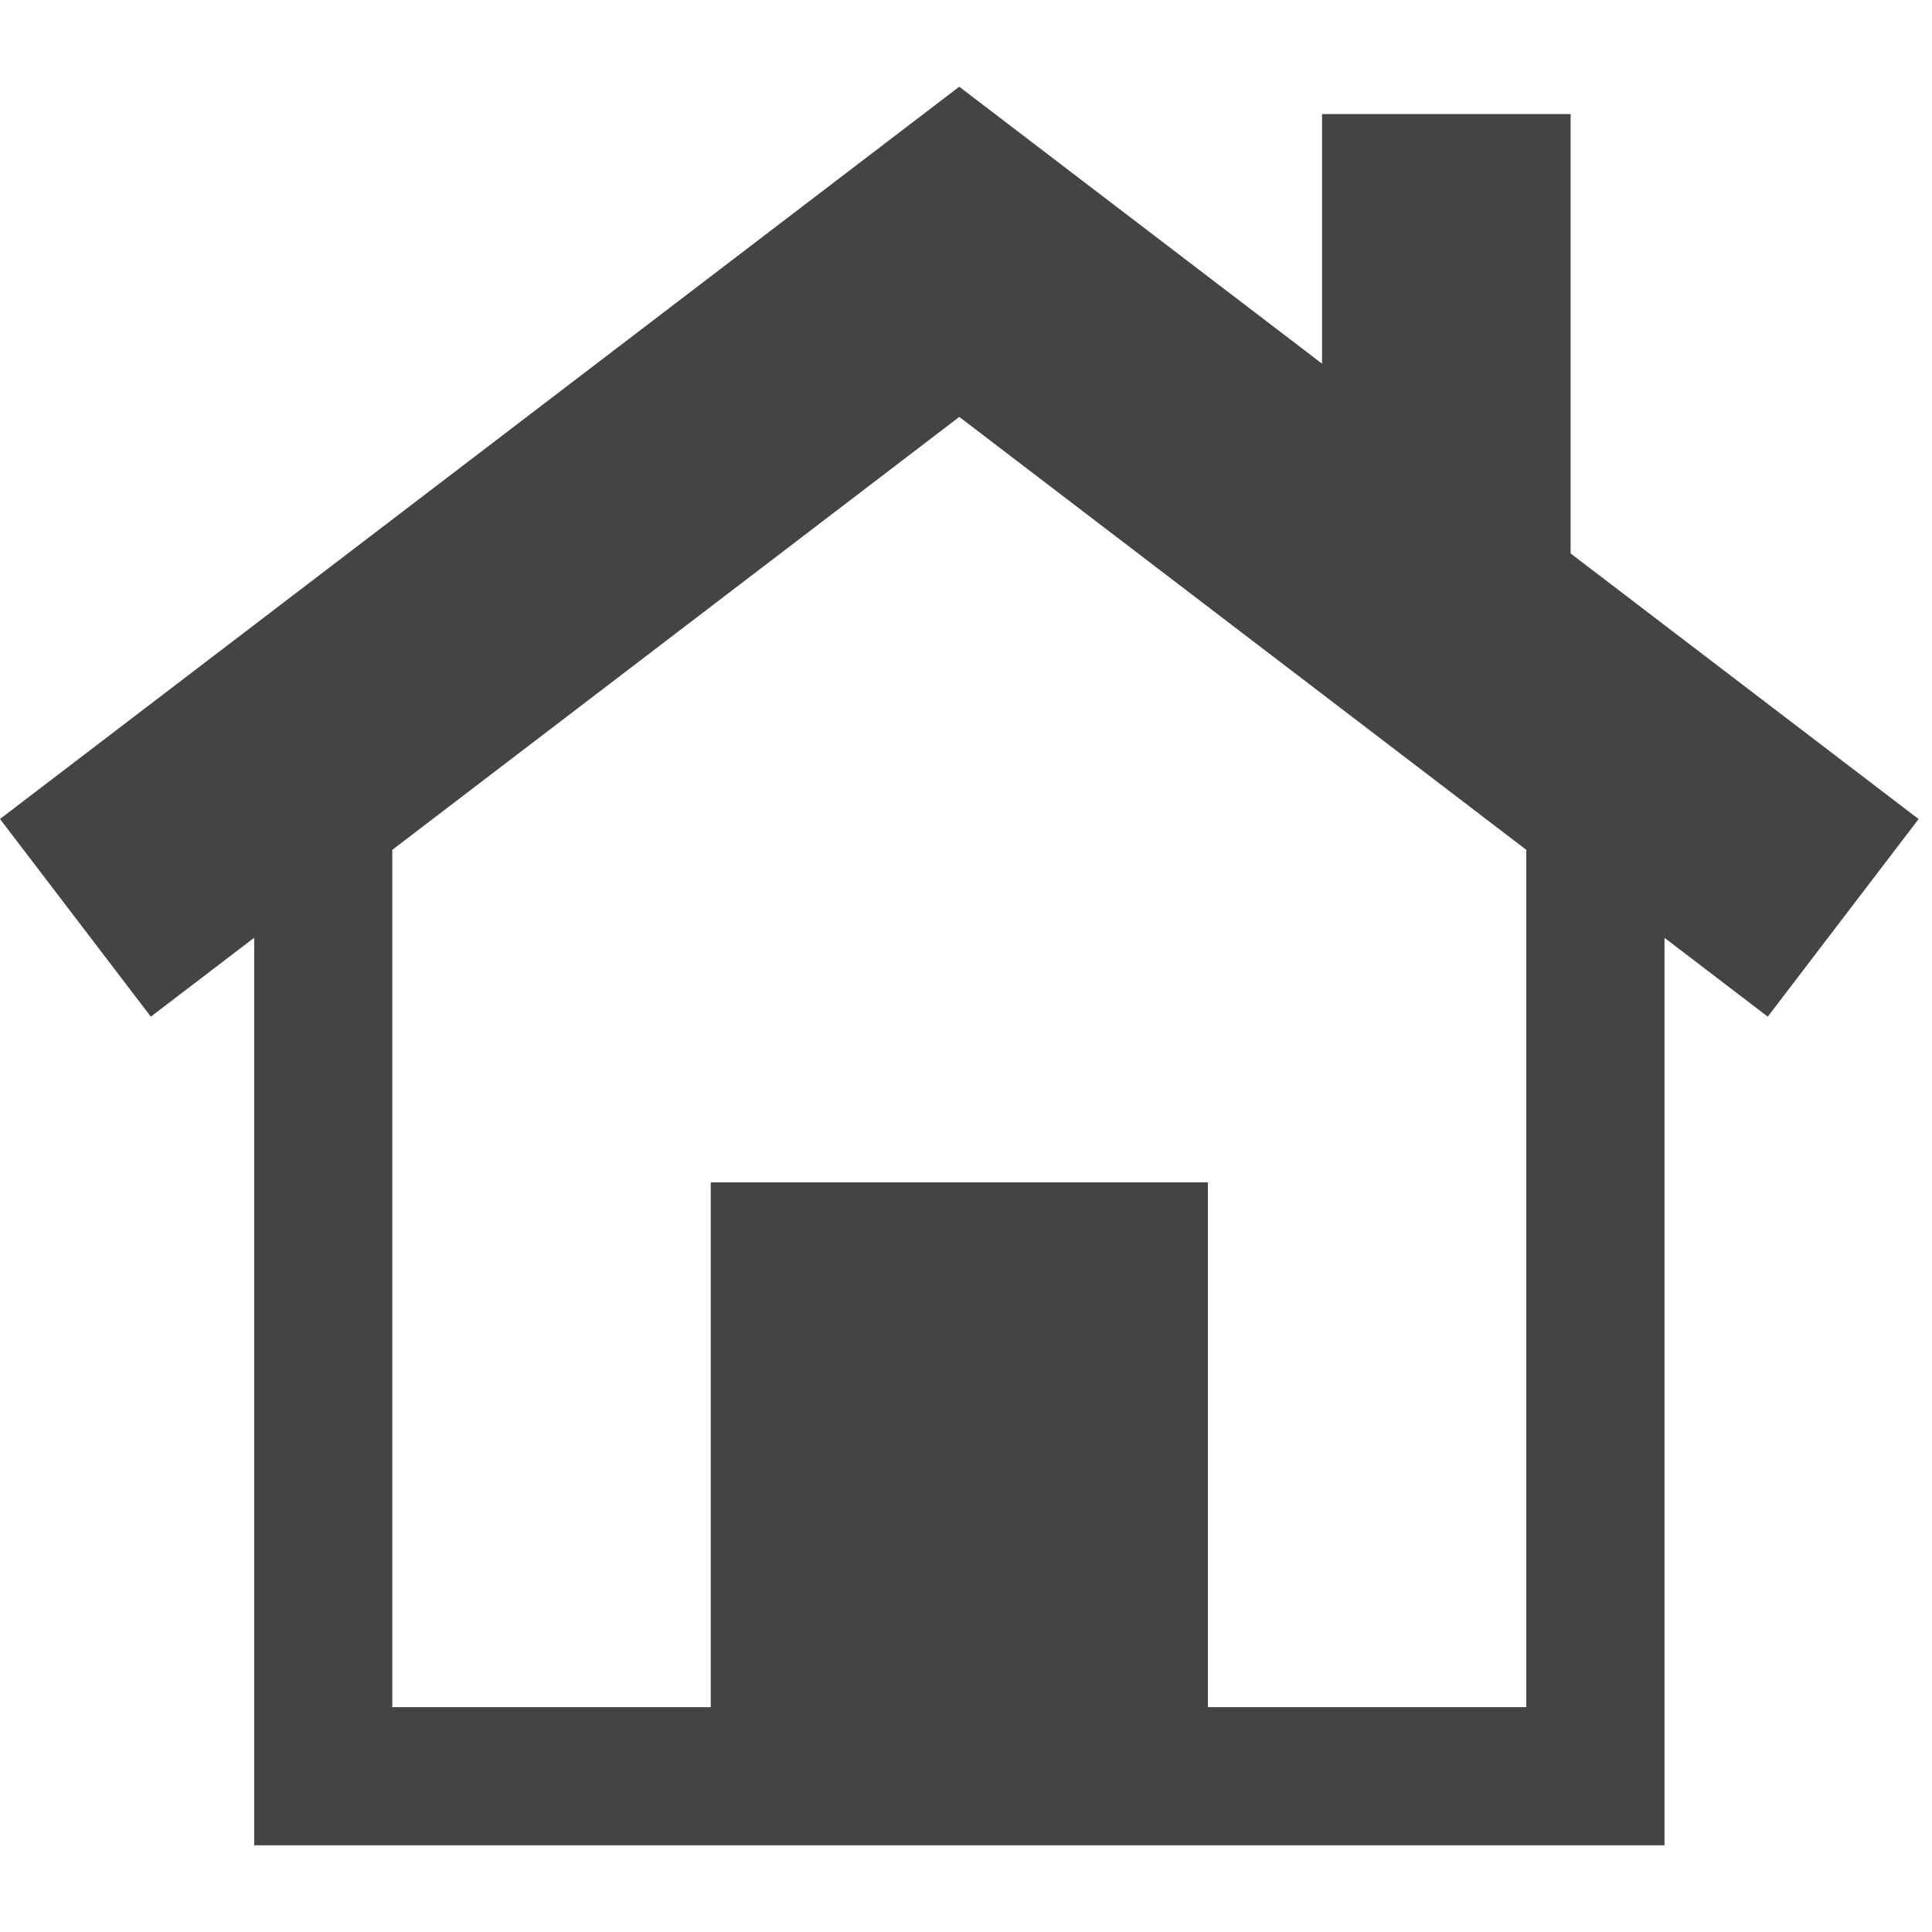 <?xml version="1.0" standalone="no"?><!DOCTYPE svg PUBLIC "-//W3C//DTD SVG 1.1//EN" "http://www.w3.org/Graphics/SVG/1.1/DTD/svg11.dtd"><svg t="1730457617711" class="icon" viewBox="0 0 1125 1024" version="1.1" xmlns="http://www.w3.org/2000/svg" p-id="17338" xmlns:xlink="http://www.w3.org/1999/xlink" width="22" height="22"><path d="M1117.193 426.434l-202.625-154.658L914.568 15.911l-144.746 0 0 145.355L558.573 0 0 426.387l87.827 115.103 60.199-45.952 0 528.462 821.211 0 0-528.415 60.129 45.905L1117.193 426.434zM888.791 943.578l-185.426 0L703.366 637.988 413.874 637.988l0 305.59L228.425 943.578 228.425 444.361l330.171-252.093 330.171 252.093L888.768 943.578z" fill="#444444" p-id="17339"></path></svg>
